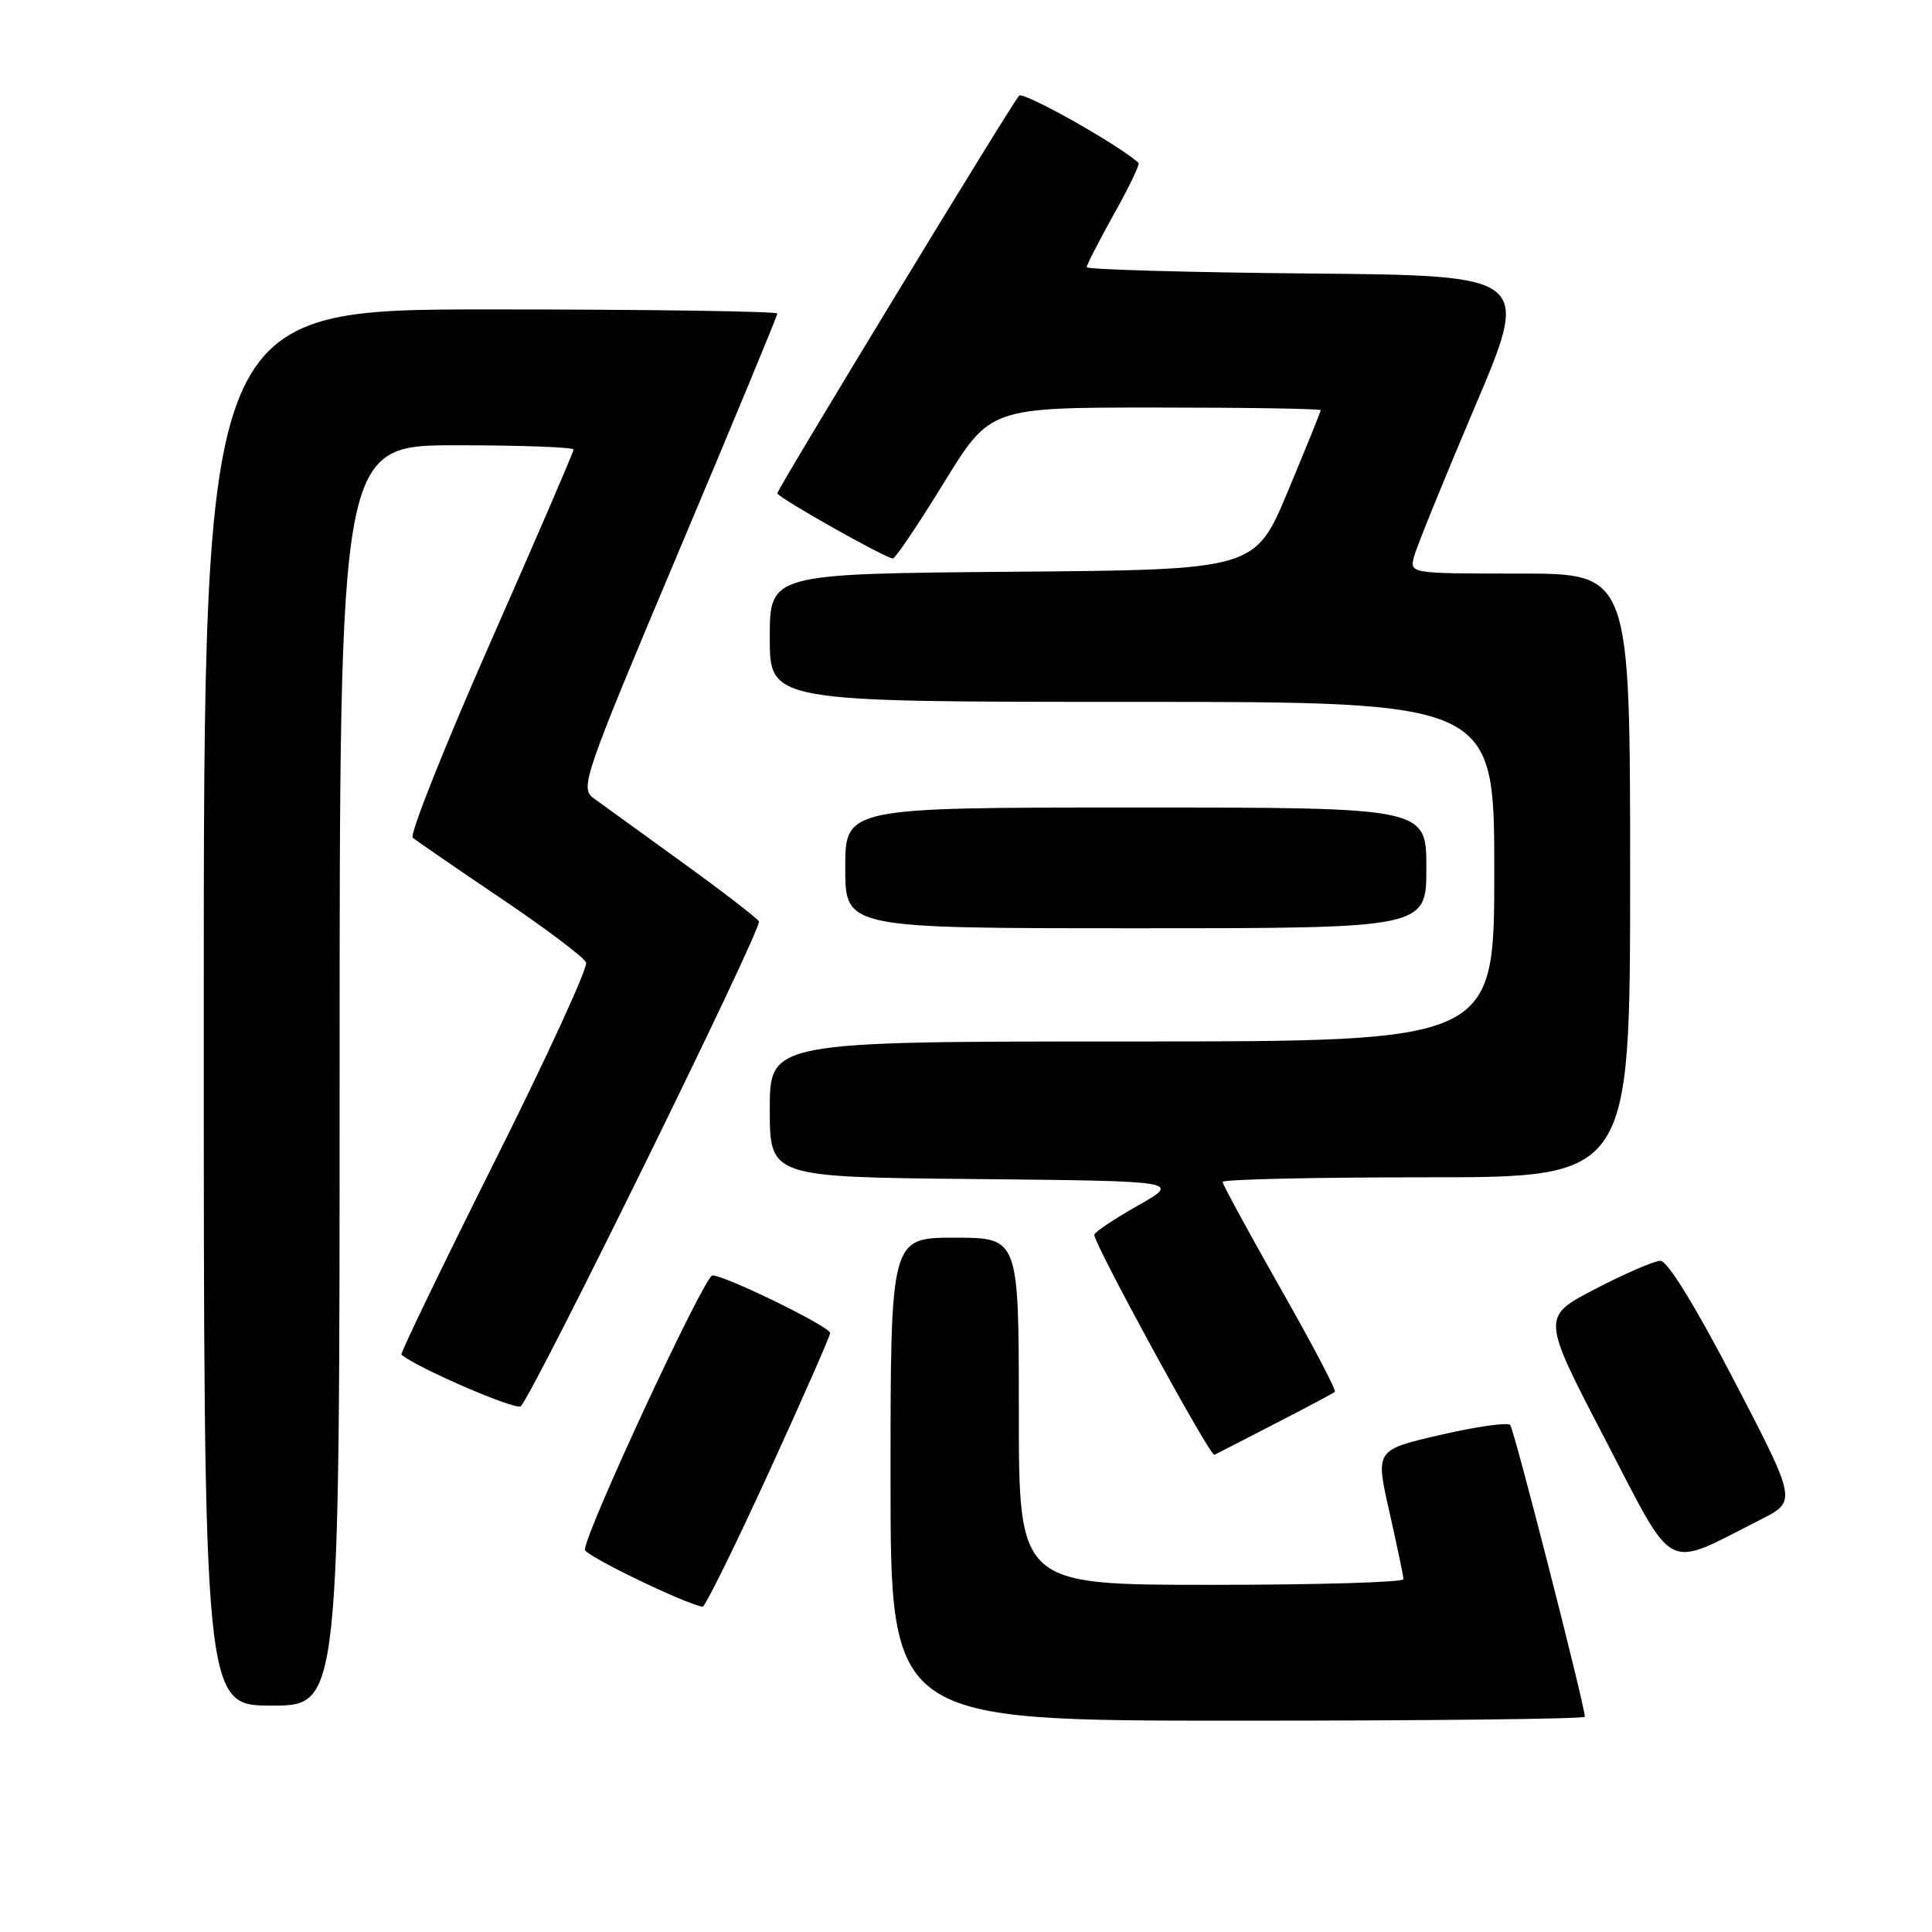 <?xml version="1.0" encoding="UTF-8" standalone="no"?>
<!DOCTYPE svg PUBLIC "-//W3C//DTD SVG 1.1//EN" "http://www.w3.org/Graphics/SVG/1.1/DTD/svg11.dtd" >
<svg xmlns="http://www.w3.org/2000/svg" xmlns:xlink="http://www.w3.org/1999/xlink" version="1.1" viewBox="0 0 256 256">
 <g >
 <path fill="currentColor"
d=" M 210.00 227.48 C 210.00 226.02 200.63 189.40 200.11 188.82 C 199.77 188.44 195.62 189.03 190.87 190.13 C 182.24 192.12 182.24 192.12 184.10 200.31 C 185.11 204.81 185.96 208.84 185.97 209.25 C 185.99 209.66 174.53 210.00 160.50 210.00 C 135.00 210.00 135.00 210.00 135.00 187.00 C 135.00 164.00 135.00 164.00 126.50 164.00 C 118.00 164.00 118.00 164.00 118.00 196.00 C 118.00 228.00 118.00 228.00 164.00 228.00 C 189.30 228.00 210.00 227.77 210.00 227.48 Z  M 45.00 142.50 C 45.00 59.00 45.00 59.00 60.50 59.00 C 69.03 59.00 76.00 59.26 76.00 59.57 C 76.00 59.89 71.02 71.43 64.94 85.22 C 58.86 99.01 54.25 110.61 54.69 111.00 C 55.14 111.38 60.38 114.99 66.34 119.01 C 72.31 123.03 77.40 126.87 77.66 127.54 C 77.91 128.22 72.45 140.12 65.50 153.99 C 58.56 167.87 53.02 179.34 53.19 179.49 C 55.08 181.18 68.44 186.95 69.01 186.33 C 70.92 184.25 101.06 122.90 100.56 122.10 C 100.25 121.60 95.61 118.02 90.25 114.16 C 84.89 110.29 79.66 106.50 78.62 105.74 C 76.84 104.41 77.37 102.87 89.87 73.22 C 97.09 56.11 103.00 41.85 103.00 41.55 C 103.00 41.25 85.90 41.00 65.00 41.00 C 27.00 41.00 27.00 41.00 27.00 133.50 C 27.00 226.00 27.00 226.00 36.00 226.00 C 45.00 226.00 45.00 226.00 45.00 142.50 Z  M 101.84 195.17 C 106.33 185.36 110.00 177.02 110.00 176.63 C 110.00 175.80 96.10 169.00 94.40 169.00 C 93.35 169.00 77.50 203.09 77.50 205.35 C 77.50 206.11 90.67 212.49 93.09 212.90 C 93.41 212.95 97.35 204.98 101.84 195.17 Z  M 233.30 201.35 C 238.09 198.92 238.09 198.92 229.80 182.97 C 224.60 172.98 220.94 167.04 220.00 167.06 C 219.18 167.08 215.29 168.76 211.37 170.80 C 204.25 174.50 204.25 174.50 212.67 190.68 C 222.12 208.82 220.34 207.90 233.30 201.35 Z  M 169.00 188.62 C 173.12 186.50 176.67 184.61 176.88 184.42 C 177.09 184.22 173.83 178.02 169.63 170.64 C 165.44 163.25 162.00 156.94 162.00 156.61 C 162.00 156.27 174.15 156.00 189.00 156.00 C 216.00 156.00 216.00 156.00 216.00 116.00 C 216.00 76.00 216.00 76.00 201.39 76.00 C 186.78 76.00 186.78 76.00 187.37 73.75 C 187.69 72.51 191.30 63.62 195.39 54.00 C 202.83 36.50 202.83 36.50 173.42 36.24 C 157.24 36.09 144.00 35.71 144.00 35.40 C 144.00 35.08 145.63 31.92 147.61 28.36 C 149.60 24.81 151.07 21.75 150.86 21.57 C 148.06 19.08 135.56 12.06 135.03 12.68 C 133.91 13.95 103.00 64.80 103.00 65.36 C 103.00 65.90 117.37 74.00 118.32 74.00 C 118.64 74.00 121.67 69.50 125.05 64.00 C 131.19 54.00 131.19 54.00 153.10 54.00 C 165.14 54.00 175.00 54.16 175.00 54.35 C 175.00 54.54 173.04 59.37 170.65 65.10 C 166.30 75.50 166.30 75.50 134.15 75.76 C 102.00 76.03 102.00 76.03 102.00 84.51 C 102.00 93.00 102.00 93.00 150.00 93.00 C 198.00 93.00 198.00 93.00 198.00 115.50 C 198.00 138.00 198.00 138.00 150.00 138.00 C 102.00 138.00 102.00 138.00 102.00 146.98 C 102.00 155.97 102.00 155.97 129.25 156.23 C 156.50 156.50 156.50 156.50 150.75 159.76 C 147.59 161.55 145.00 163.29 145.00 163.62 C 145.00 164.91 160.36 193.04 160.91 192.77 C 161.24 192.61 164.88 190.75 169.00 188.62 Z  M 189.00 115.00 C 189.00 107.00 189.00 107.00 150.50 107.00 C 112.00 107.00 112.00 107.00 112.00 115.00 C 112.00 123.00 112.00 123.00 150.50 123.00 C 189.00 123.00 189.00 123.00 189.00 115.00 Z "/>
</g>
</svg>